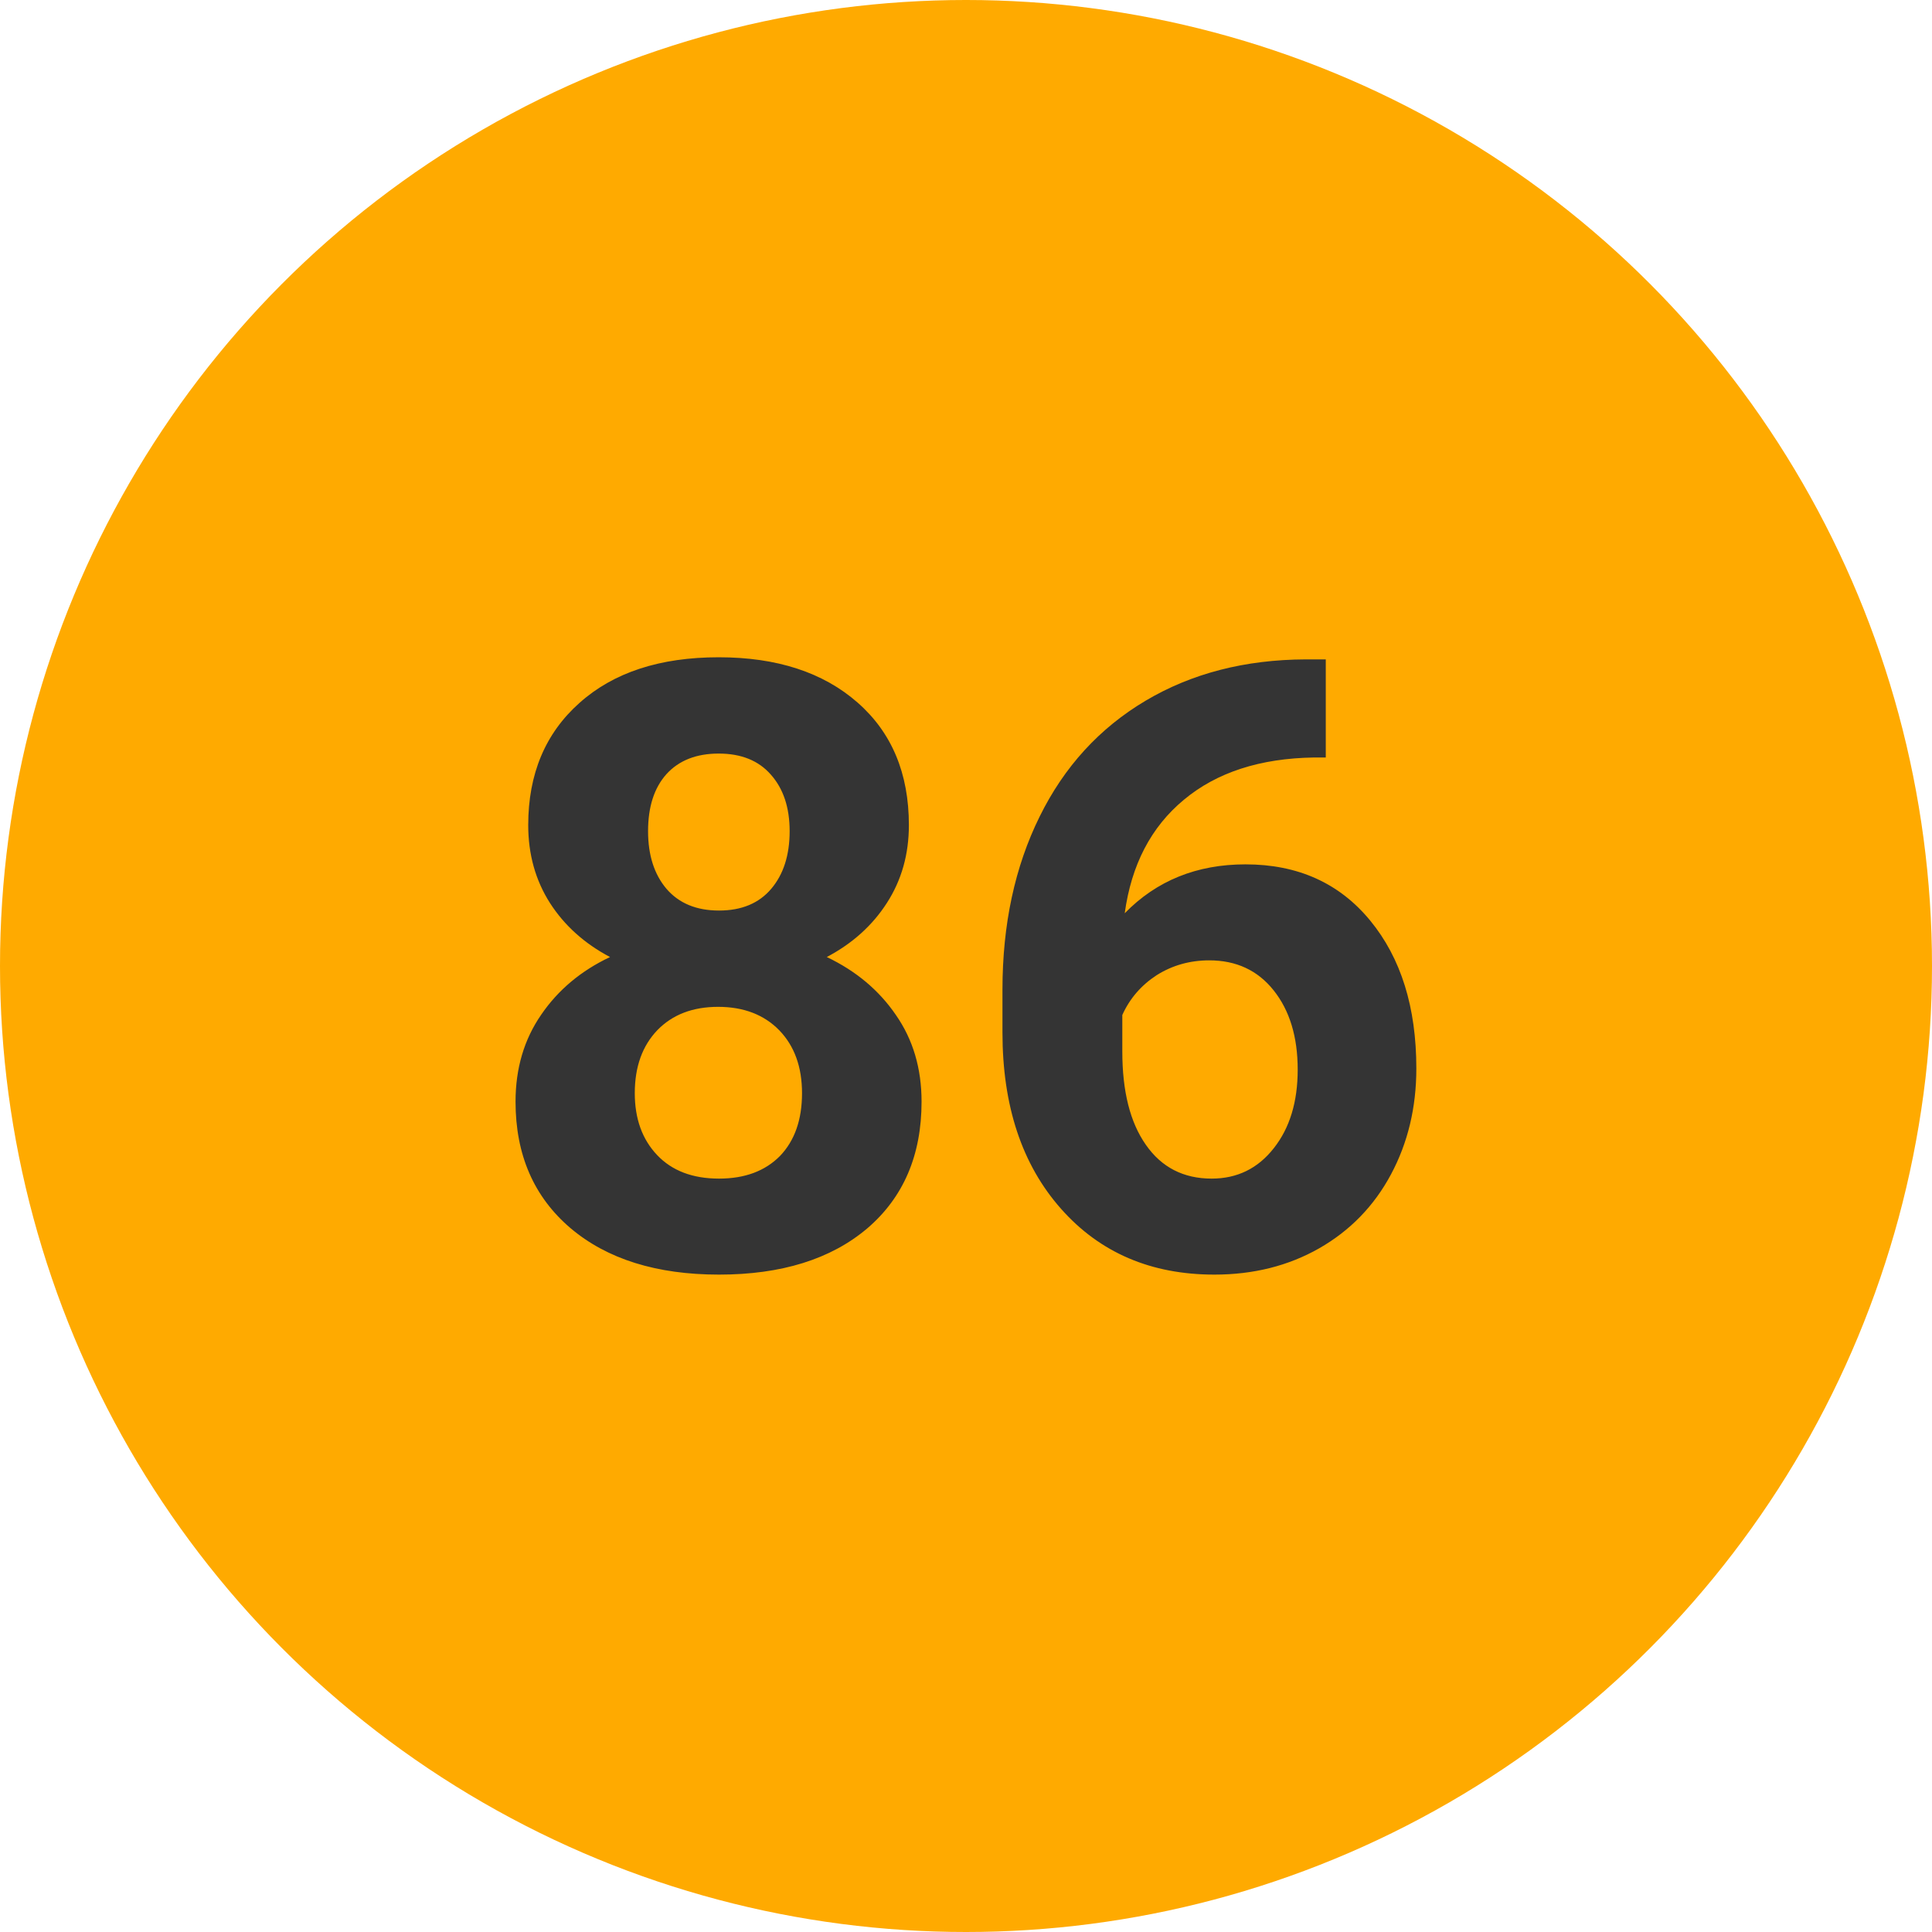 
        <svg width="64" height="64" xmlns="http://www.w3.org/2000/svg">
            <circle cx="32" cy="32" r="32" fill="#FFAA00" />
            <g transform="translate(15.778 41.953)">
                <path d="M14.33-14.62L14.33-14.62Q14.33-13.17 13.60-12.04Q12.88-10.92 11.61-10.25L11.61-10.25Q13.06-9.56 13.90-8.33Q14.75-7.11 14.75-5.46L14.75-5.46Q14.75-2.80 12.95-1.26Q11.14 0.27 8.04 0.27Q4.94 0.27 3.12-1.27Q1.30-2.82 1.30-5.46L1.30-5.46Q1.30-7.11 2.15-8.34Q2.99-9.57 4.43-10.25L4.43-10.25Q3.16-10.92 2.44-12.04Q1.72-13.17 1.72-14.62L1.72-14.62Q1.72-17.16 3.42-18.67Q5.11-20.18 8.03-20.18L8.03-20.18Q10.92-20.18 12.63-18.68Q14.33-17.19 14.33-14.62ZM10.79-5.74L10.79-5.74Q10.79-7.04 10.04-7.82Q9.28-8.60 8.01-8.60L8.01-8.60Q6.75-8.60 6.00-7.83Q5.25-7.05 5.25-5.74L5.25-5.74Q5.25-4.47 5.99-3.69Q6.73-2.91 8.04-2.91L8.04-2.91Q9.32-2.91 10.06-3.66Q10.79-4.42 10.79-5.74ZM10.38-14.42L10.38-14.42Q10.38-15.59 9.76-16.29Q9.15-16.99 8.03-16.99L8.03-16.99Q6.92-16.99 6.30-16.31Q5.69-15.63 5.69-14.42L5.69-14.42Q5.69-13.23 6.30-12.51Q6.92-11.79 8.04-11.79Q9.16-11.79 9.77-12.51Q10.38-13.23 10.38-14.42ZM27.48-20.11L28.14-20.11L28.14-16.86L27.75-16.86Q25.07-16.82 23.44-15.46Q21.81-14.11 21.48-11.70L21.48-11.70Q23.06-13.32 25.48-13.32L25.48-13.32Q28.08-13.32 29.61-11.46Q31.14-9.60 31.14-6.56L31.14-6.56Q31.14-4.62 30.30-3.05Q29.46-1.48 27.92-0.60Q26.39 0.27 24.45 0.27L24.45 0.27Q21.30 0.27 19.37-1.91Q17.43-4.10 17.43-7.75L17.43-7.75L17.43-9.17Q17.43-12.41 18.66-14.90Q19.88-17.38 22.17-18.74Q24.46-20.10 27.48-20.11L27.48-20.11ZM24.28-10.14L24.28-10.14Q23.32-10.14 22.54-9.65Q21.77-9.15 21.40-8.33L21.40-8.33L21.40-7.12Q21.40-5.14 22.18-4.03Q22.96-2.91 24.36-2.91L24.36-2.91Q25.63-2.91 26.42-3.92Q27.21-4.92 27.21-6.52L27.21-6.52Q27.21-8.15 26.41-9.15Q25.62-10.14 24.28-10.14Z" fill="#343434" />
            </g>
        </svg>
    